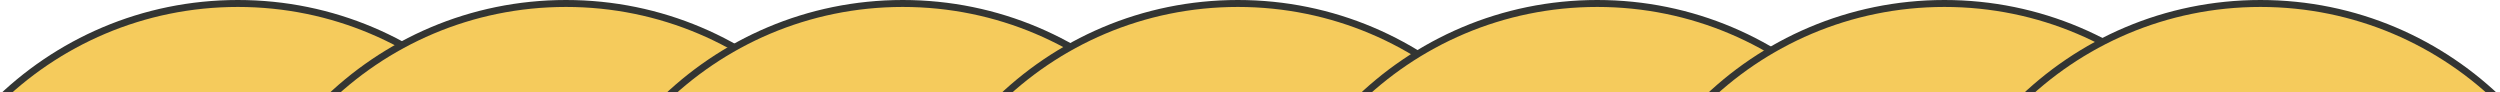 <svg width="1440" height="53" viewBox="0 0 1440 53" fill="none" xmlns="http://www.w3.org/2000/svg">
<circle cx="137" cy="200" r="198" fill="#F5CB5C" stroke="#333533" stroke-width="4"/>
<circle cx="326" cy="200" r="198" fill="#F5CB5C" stroke="#333533" stroke-width="4"/>
<circle cx="520" cy="200" r="198" fill="#F5CB5C" stroke="#333533" stroke-width="4"/>
<circle cx="713" cy="200" r="198" fill="#F5CB5C" stroke="#333533" stroke-width="4"/>
<circle cx="920" cy="200" r="198" fill="#F5CB5C" stroke="#333533" stroke-width="4"/>
<circle cx="1120" cy="200" r="198" fill="#F5CB5C" stroke="#333533" stroke-width="4"/>
<circle cx="1302" cy="200" r="198" fill="#F5CB5C" stroke="#333533" stroke-width="4"/>
</svg>
